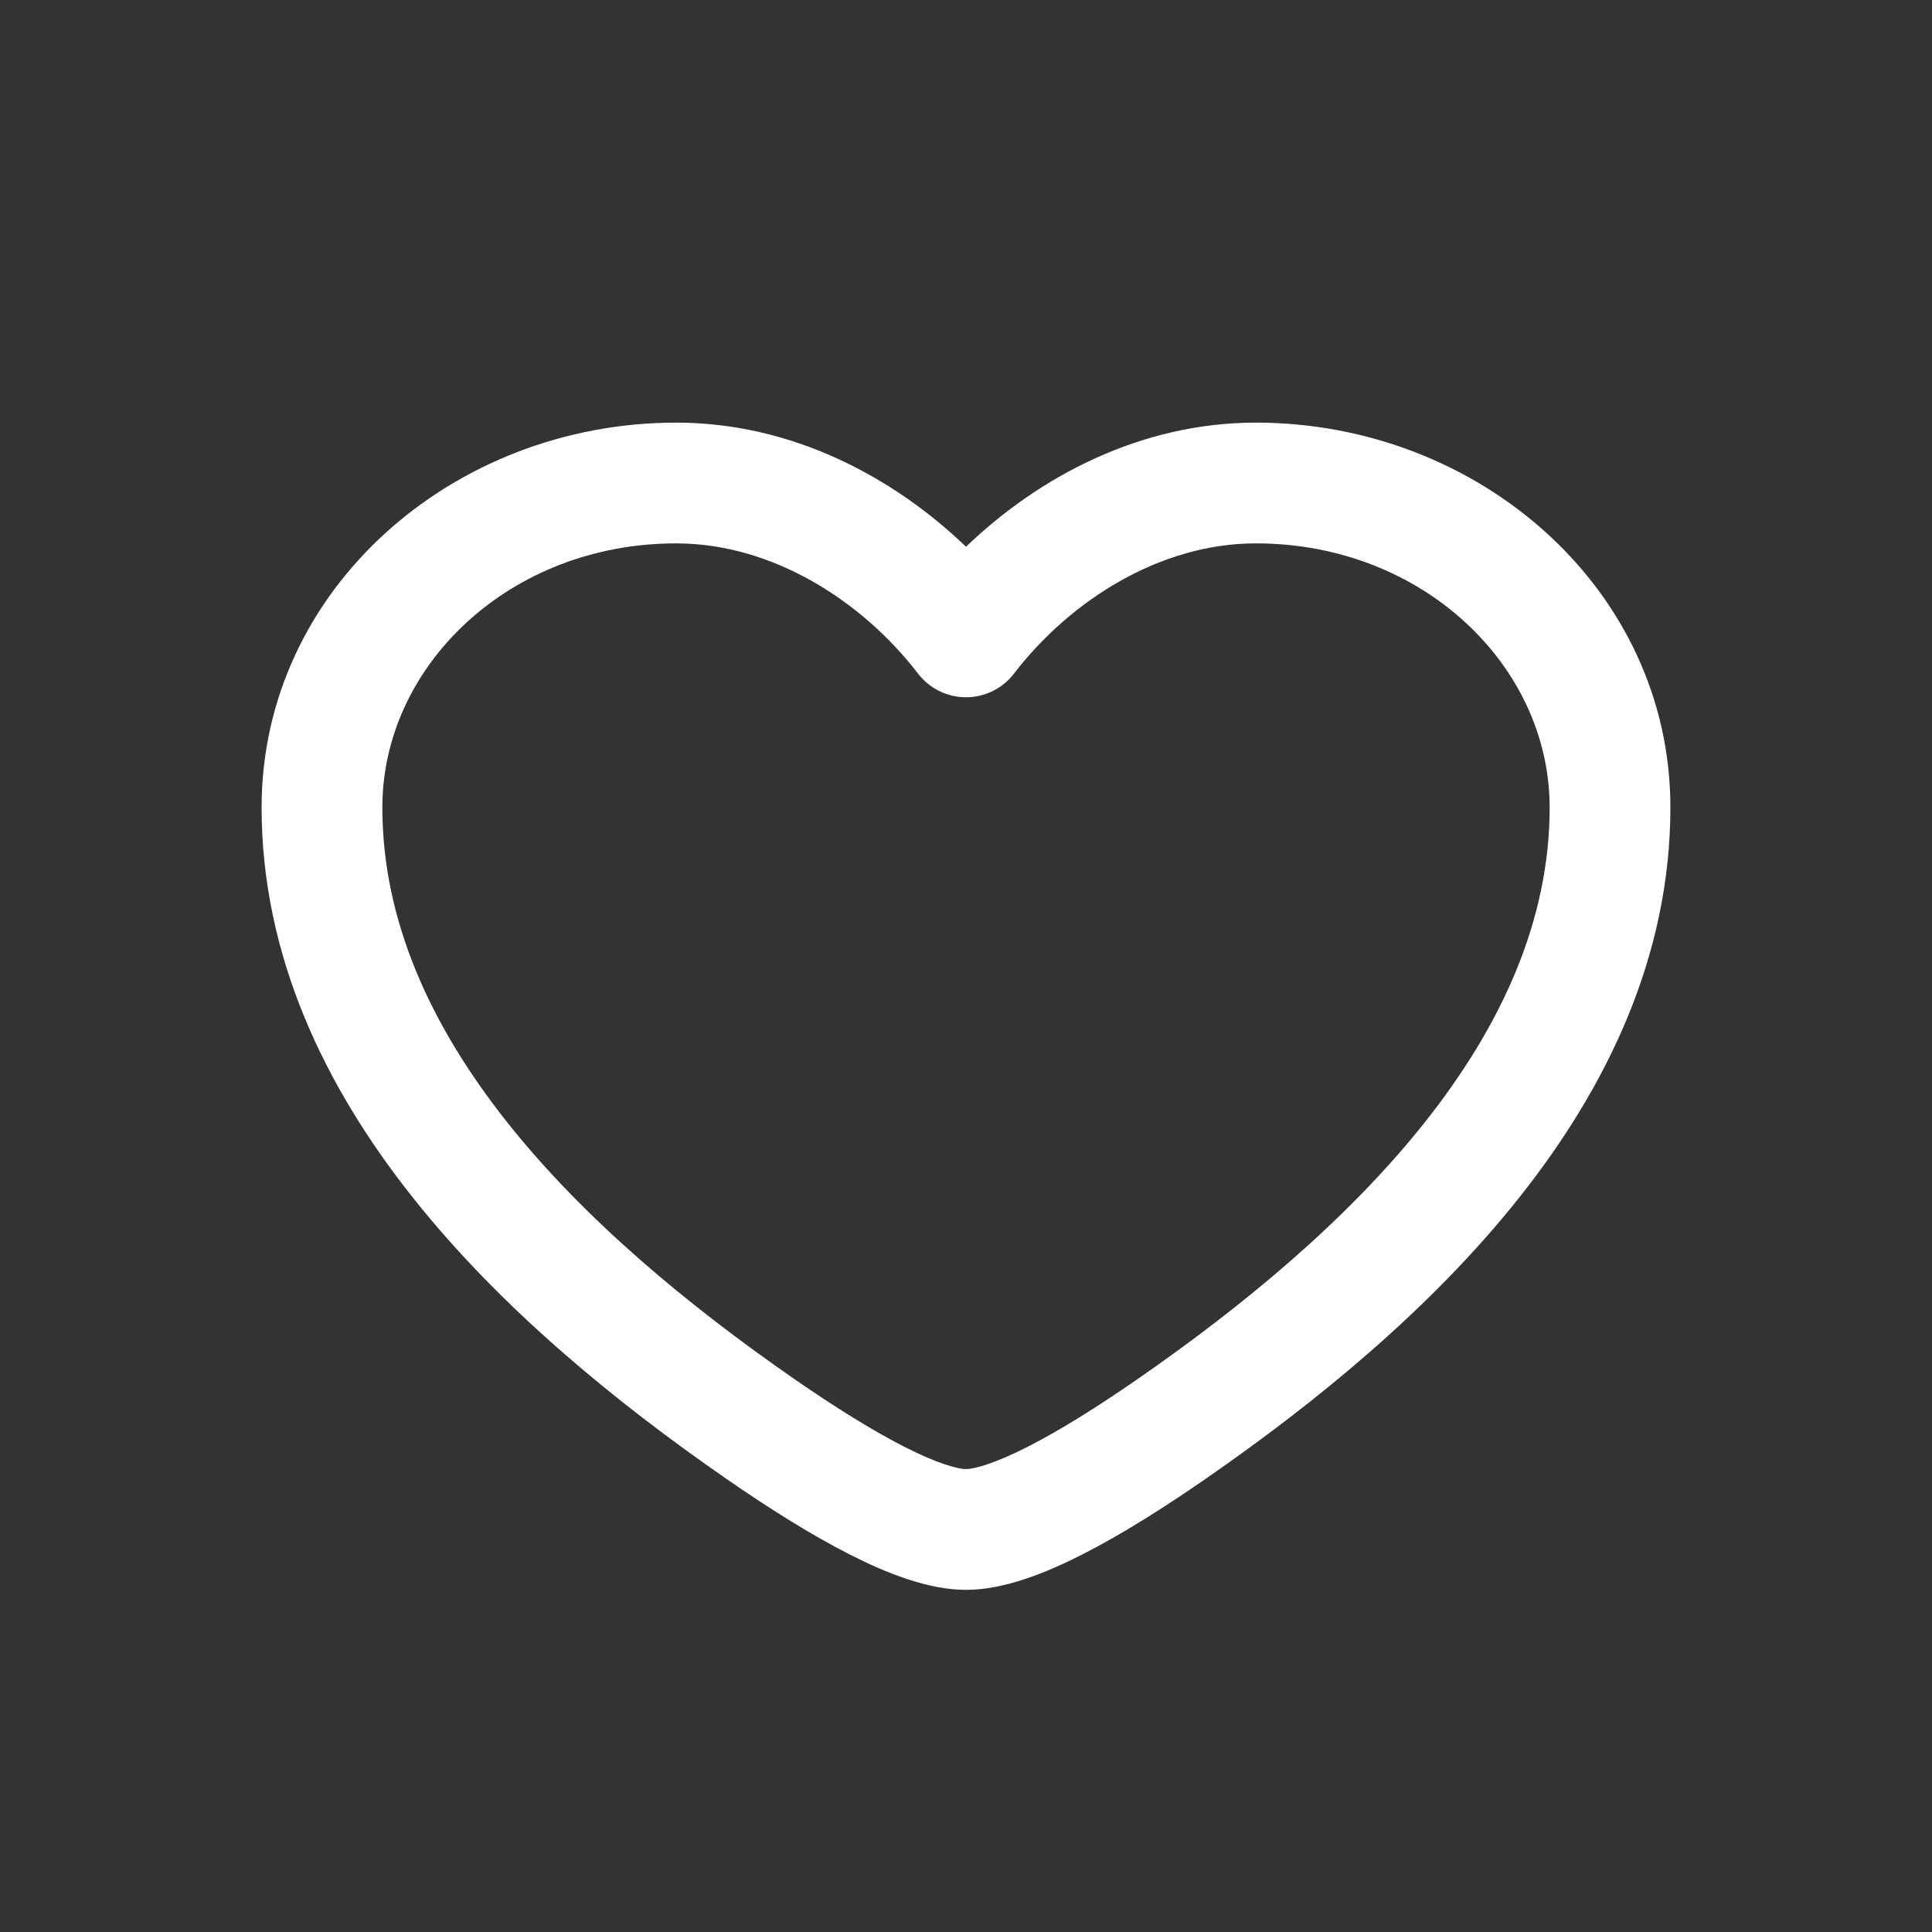 <svg width="32" height="32" viewBox="0 0 32 32"  xmlns="http://www.w3.org/2000/svg">
<rect x="0" y="0" width="32" height="32" fill="#333333" stroke="none"/>
<path fill-rule="evenodd" clip-rule="evenodd" d="M4.333 13.373C4.333 9.772 7.492 7 11.2 7C13.111 7 14.793 7.896 16 9.056C17.207 7.896 18.889 7 20.8 7C24.508 7 27.667 9.772 27.667 13.373C27.667 15.84 26.615 18.009 25.158 19.842C23.703 21.672 21.8 23.226 19.978 24.488C19.282 24.97 18.578 25.415 17.934 25.743C17.329 26.051 16.633 26.333 16 26.333C15.367 26.333 14.671 26.051 14.066 25.743C13.422 25.415 12.718 24.97 12.022 24.488C10.2 23.226 8.297 21.672 6.843 19.842C5.385 18.009 4.333 15.84 4.333 13.373ZM11.2 9C8.428 9 6.333 11.039 6.333 13.373C6.333 15.244 7.128 16.987 8.408 18.598C9.691 20.212 11.417 21.636 13.161 22.844C13.821 23.301 14.443 23.69 14.974 23.961C15.545 24.252 15.876 24.333 16 24.333C16.125 24.333 16.455 24.252 17.026 23.961C17.558 23.69 18.179 23.301 18.839 22.844C20.583 21.636 22.309 20.212 23.592 18.598C24.872 16.987 25.667 15.244 25.667 13.373C25.667 11.039 23.573 9 20.8 9C19.208 9 17.721 9.951 16.793 11.159C16.604 11.405 16.311 11.549 16 11.549C15.69 11.549 15.397 11.405 15.207 11.159C14.279 9.951 12.792 9 11.2 9Z" fill="white"/>
</svg>
